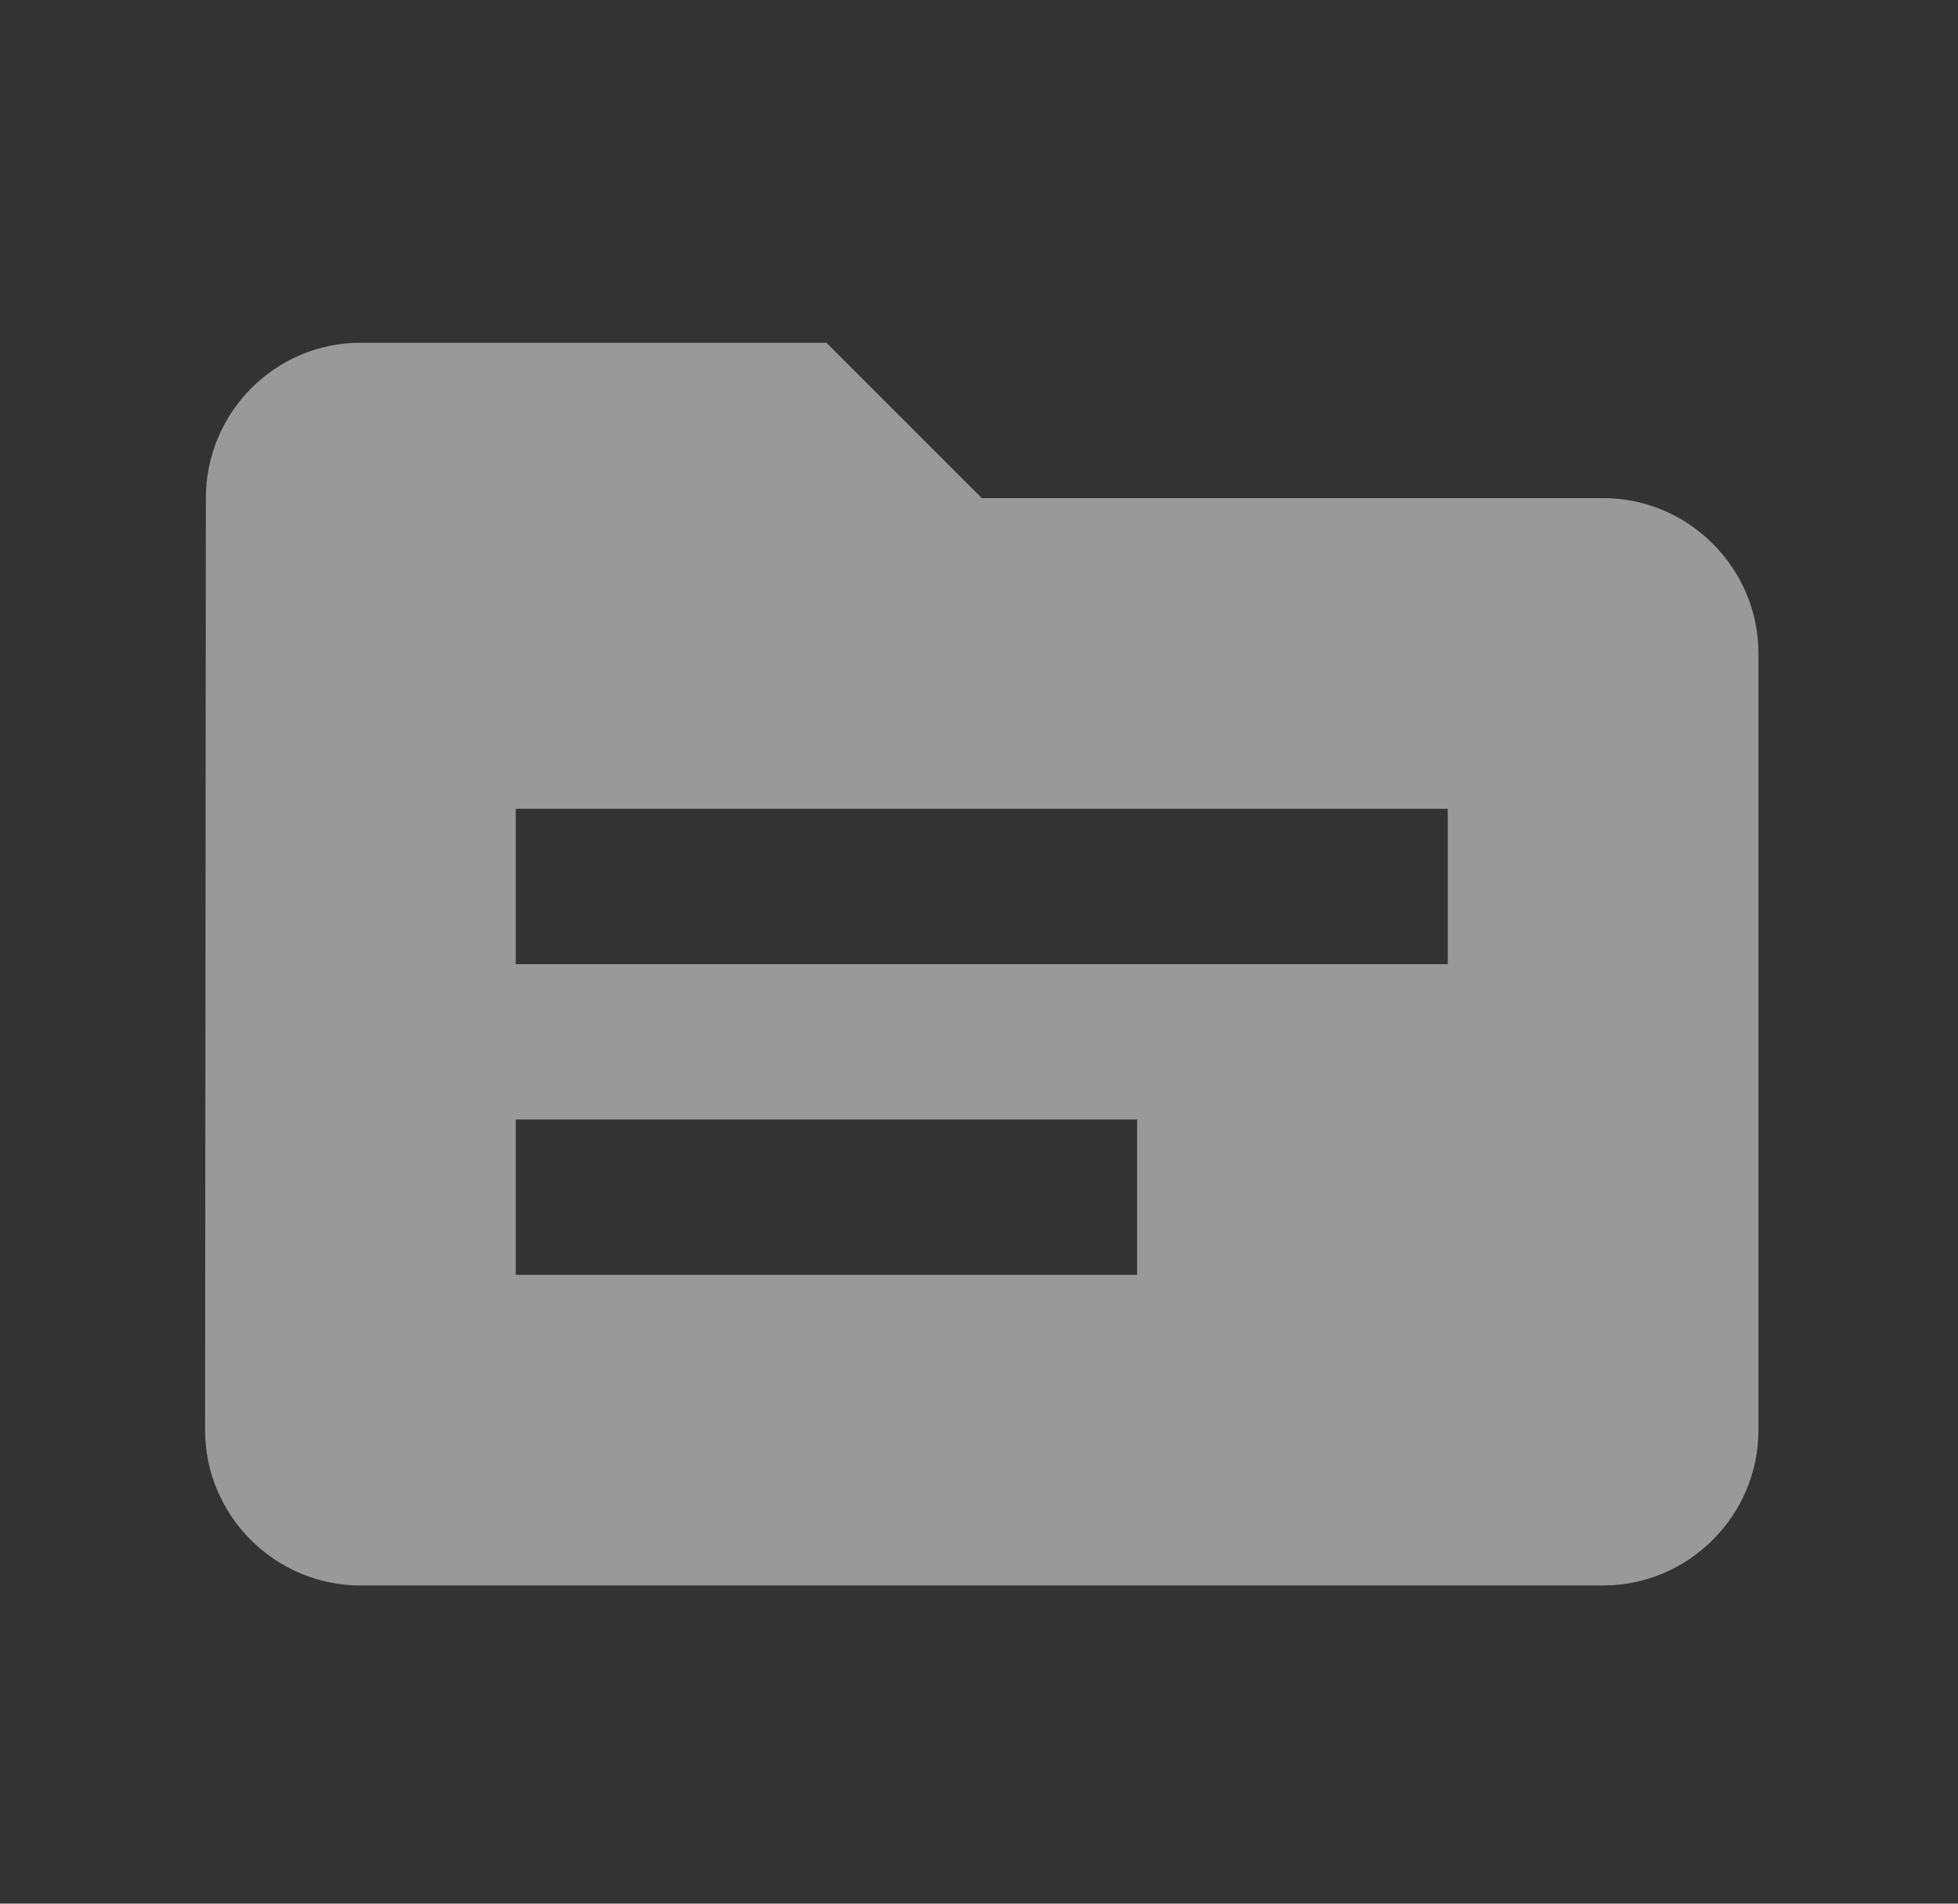 <svg width="36" height="35" viewBox="0 0 36 35" fill="none" xmlns="http://www.w3.org/2000/svg">
<rect x="0" y="0" width="36" height="35" fill="#333333" stroke="none"/>
<g opacity="0.5">
<path d="M29.475 9.158H18.051L15.195 6.302H6.627C5.056 6.302 3.785 7.587 3.785 9.158L3.771 26.294C3.771 27.865 5.056 29.15 6.627 29.15H29.475C31.046 29.15 32.331 27.865 32.331 26.294V12.014C32.331 10.443 31.046 9.158 29.475 9.158ZM20.907 23.438H9.483V20.582H20.907V23.438ZM26.619 17.726H9.483V14.87H26.619V17.726Z" fill="white"/>
</g>
</svg>
